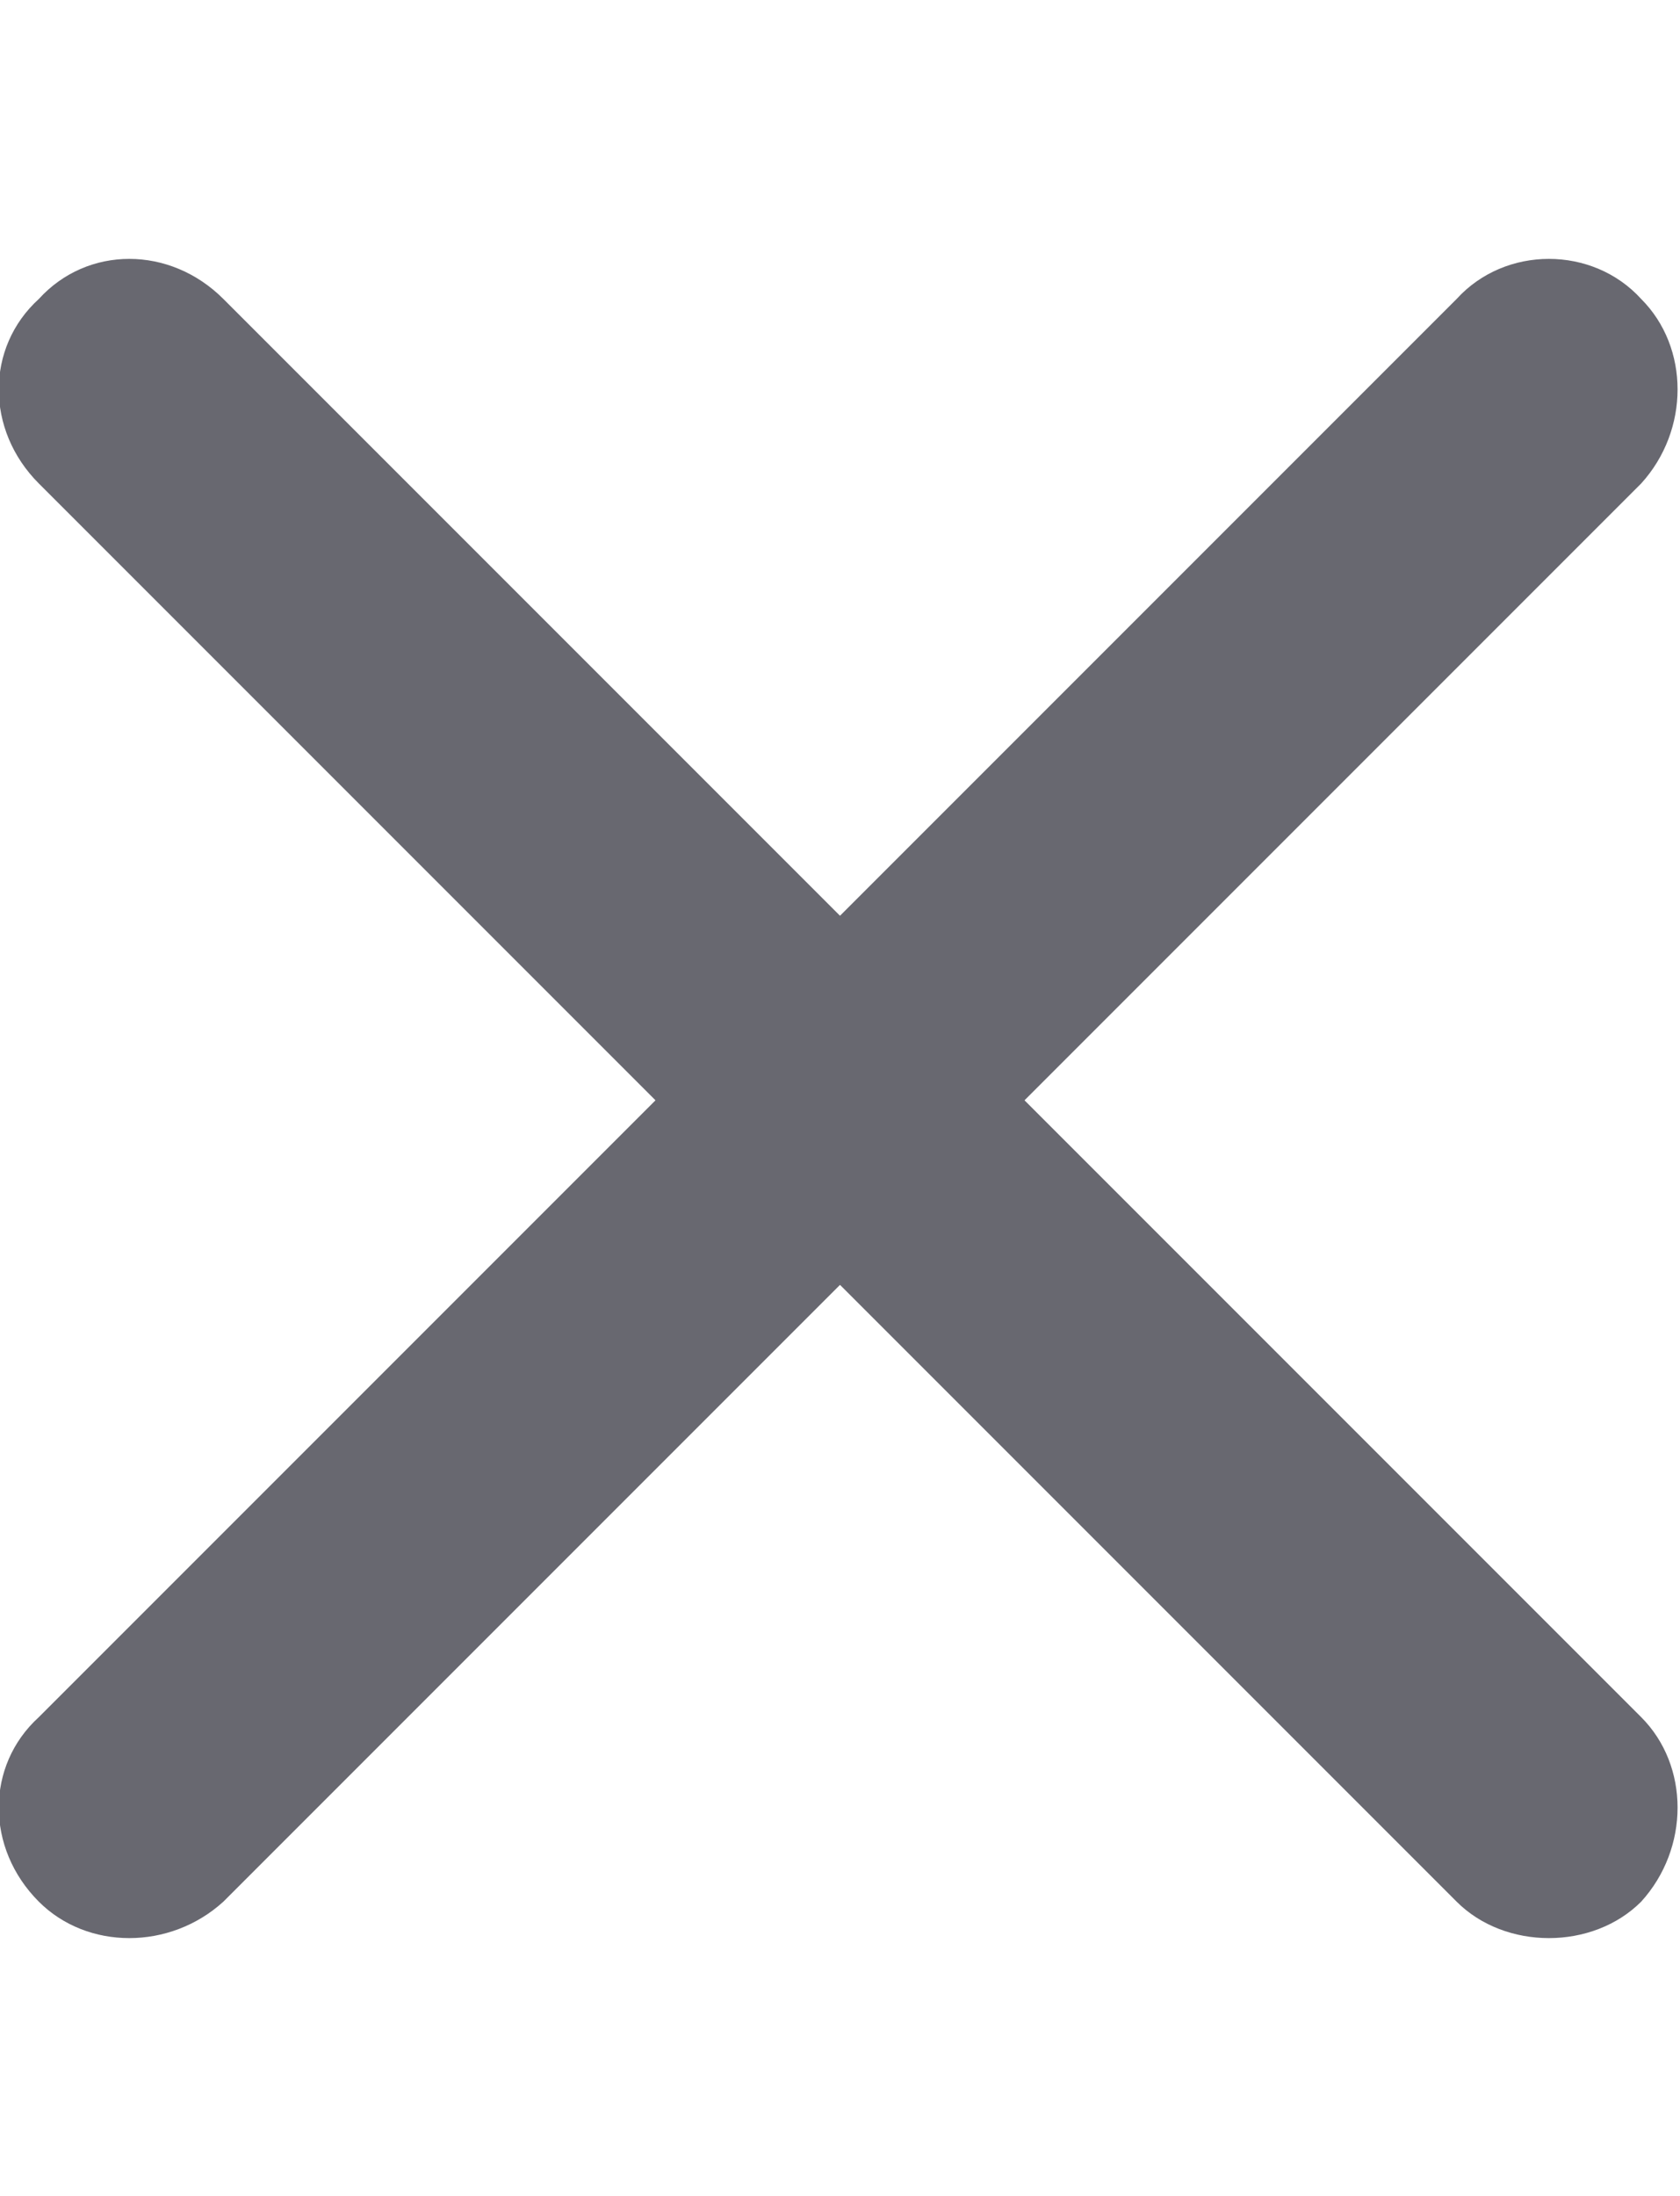 <?xml version="1.0" encoding="UTF-8"?>
<!DOCTYPE svg PUBLIC "-//W3C//DTD SVG 1.0//EN" "http://www.w3.org/TR/2001/REC-SVG-20010904/DTD/svg10.dtd">
<!-- Creator: CorelDRAW 2019 (64-Bit Versión de evaluación) -->
<svg xmlns="http://www.w3.org/2000/svg" xml:space="preserve" width="75px" height="98px" version="1.0" style="shape-rendering:geometricPrecision; text-rendering:geometricPrecision; image-rendering:optimizeQuality; fill-rule:evenodd; clip-rule:evenodd"
viewBox="0 0 3.46 4.49"
 xmlns:xlink="http://www.w3.org/1999/xlink"
 xmlns:xodm="http://www.corel.com/coreldraw/odm/2003">
 <defs>
  <style type="text/css">
   <![CDATA[
    .fil1 {fill:none}
    .fil0 {fill:#686870;fill-rule:nonzero}
   ]]>
  </style>
 </defs>
 <g id="Capa_x0020_1">
  <path class="fil0" d="M0.46 3.9c-0.11,0.1 -0.28,0.1 -0.38,0 -0.11,-0.11 -0.11,-0.28 0,-0.38l1.27 -1.27 -1.27 -1.27c-0.11,-0.11 -0.11,-0.28 0,-0.38 0.1,-0.11 0.27,-0.11 0.38,0l1.27 1.27 1.27 -1.27c0.1,-0.11 0.28,-0.11 0.38,0 0.1,0.1 0.1,0.27 0,0.38l-1.27 1.27 1.27 1.27c0.1,0.1 0.1,0.27 0,0.38 -0.1,0.1 -0.28,0.1 -0.38,0l-1.27 -1.27 -1.27 1.27z"/>
  <rect class="fil1" width="3.46" height="4.49"/>
 </g>
</svg>
